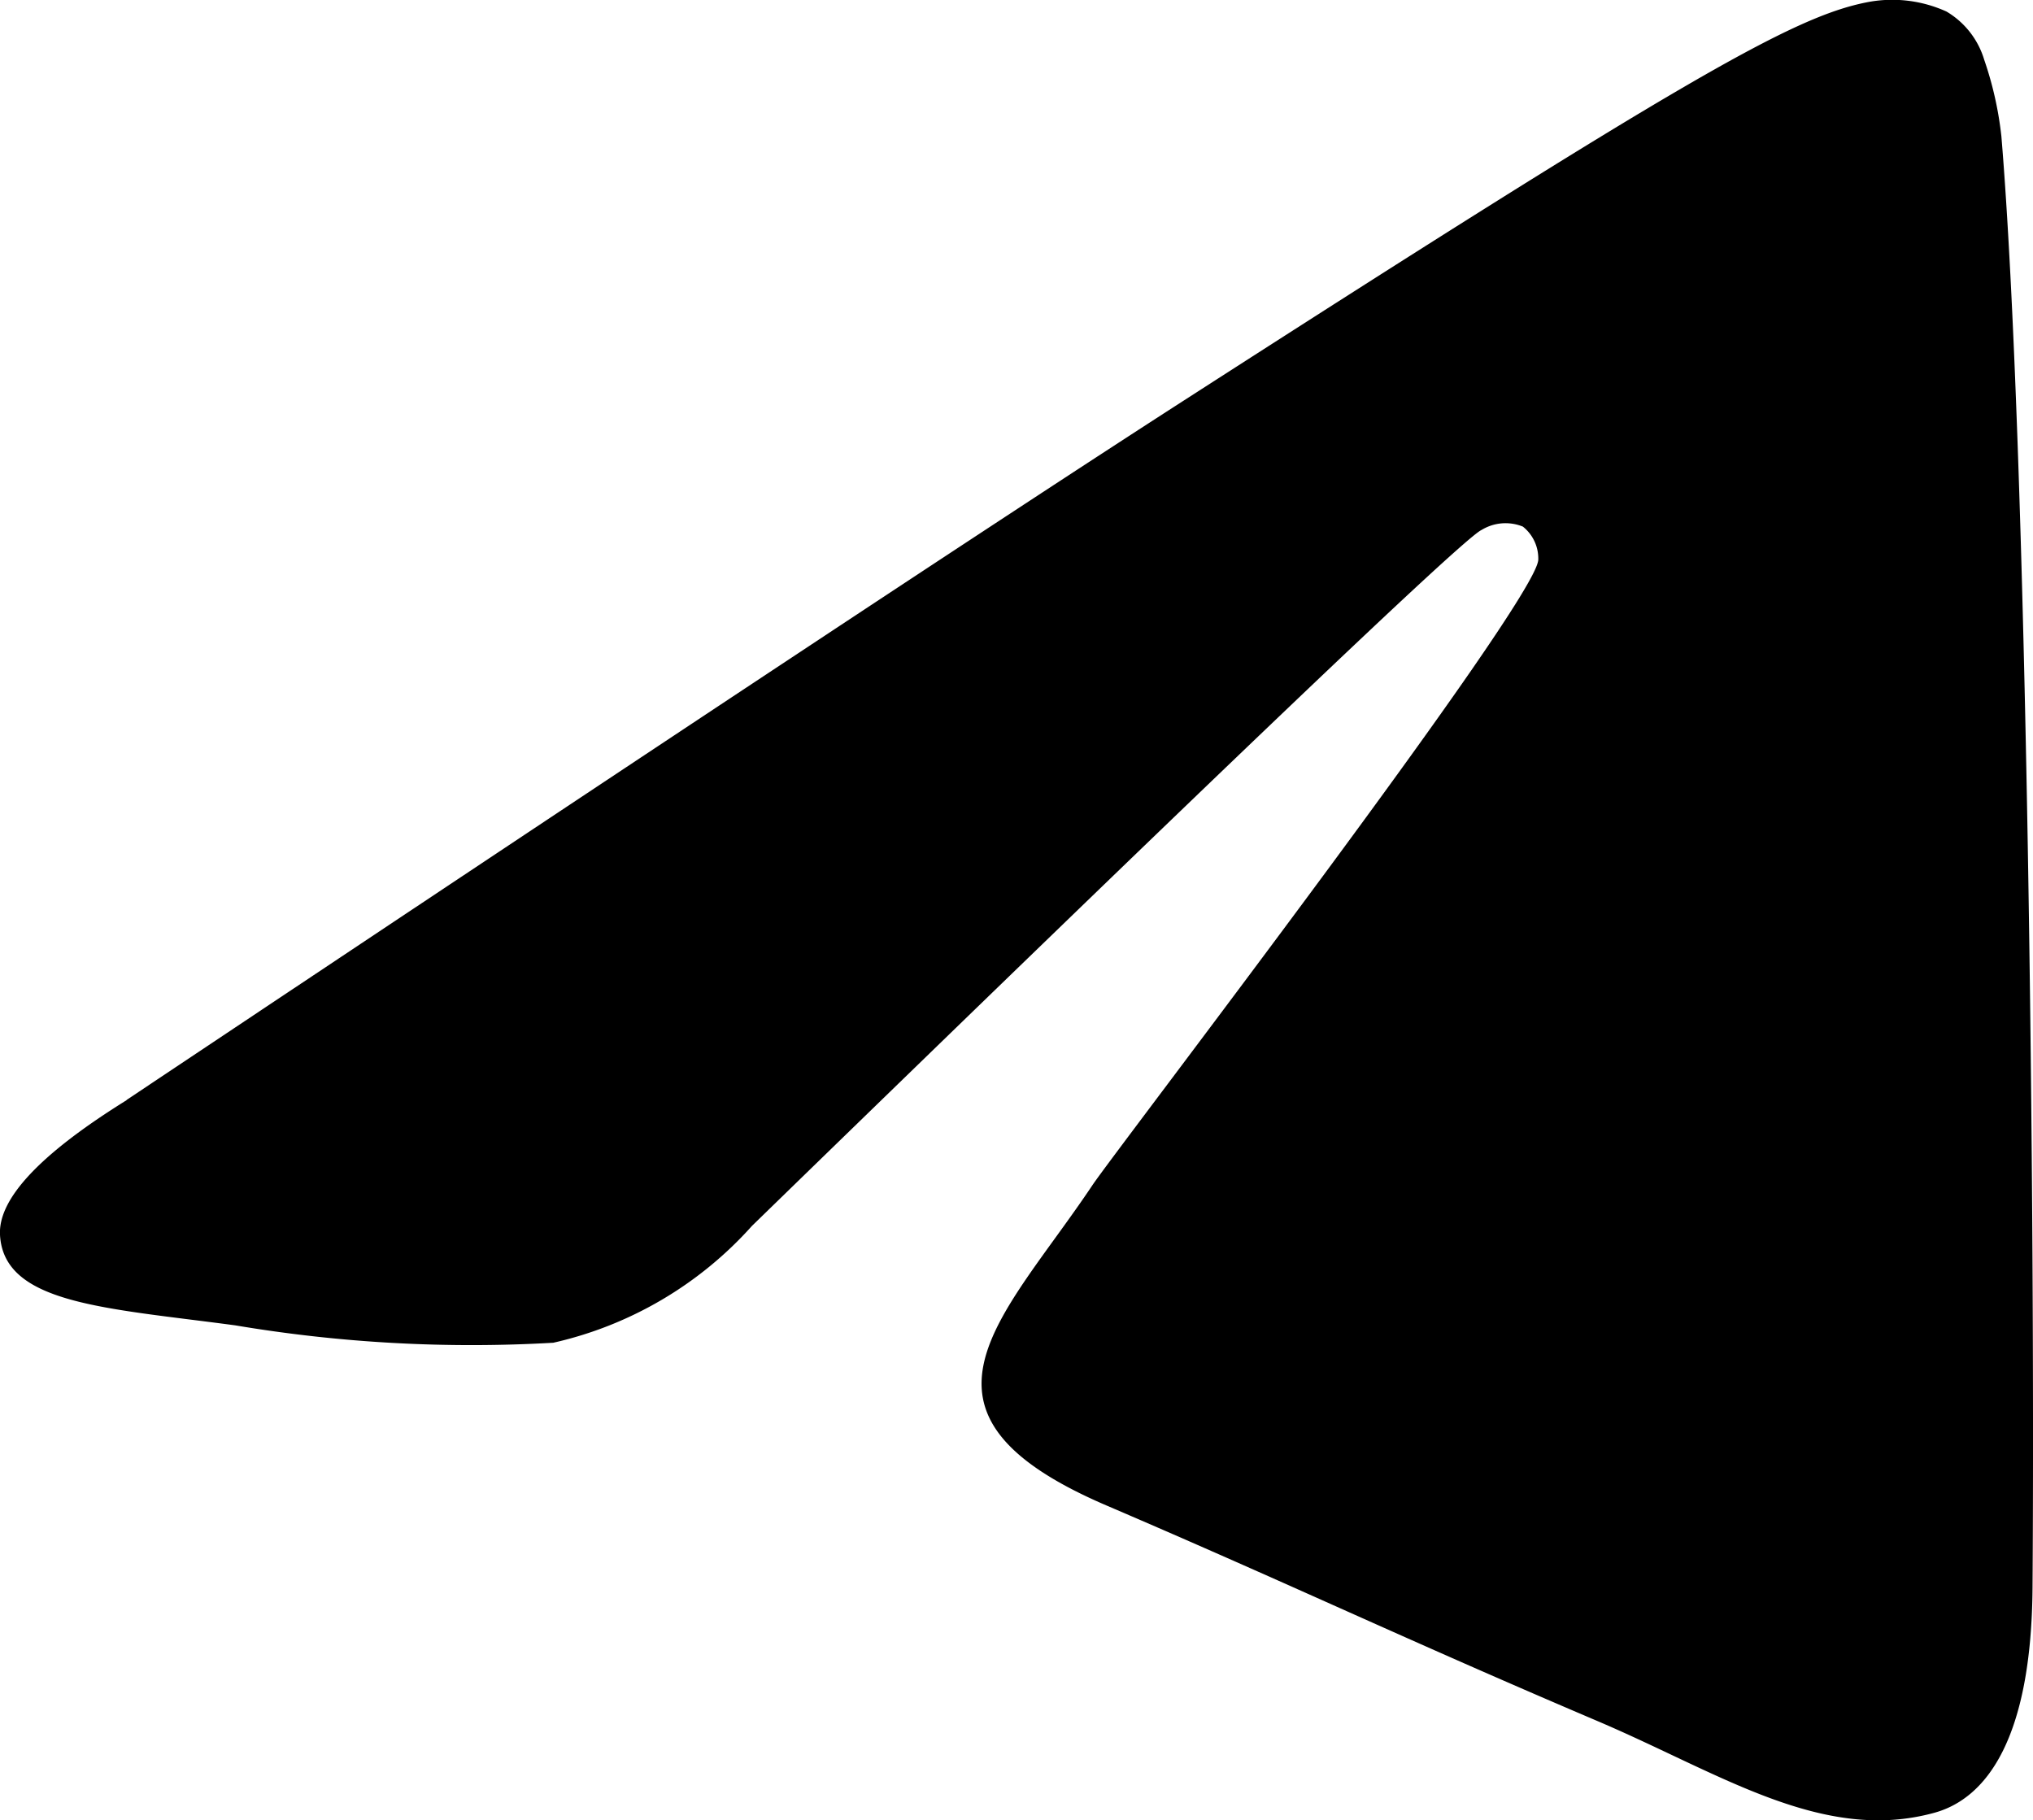 <svg xmlns="http://www.w3.org/2000/svg" width="30.623" height="27.418"><defs><clipPath id="a"><path fill="none" d="M0 0h30.623v27.418H0z"/></clipPath></defs><g clip-path="url(#a)"><path d="M1.907 16.568Q13.822 8.614 17.813 6.045c7.6-4.89 9.2-5.789 10.3-6.009a1.975 1.975 0 0 1 1.207.138 1.265 1.265 0 0 1 .568.726 5.3 5.3 0 0 1 .259 1.155c.395 4.754.508 16.444.469 21.855-.016 2.29-.7 3.179-1.476 3.394-1.688.466-3.224-.592-5.083-1.383-2.908-1.238-4.569-2.036-7.393-3.246-3.264-1.4-1.562-2.8-.209-4.823.354-.53 6.682-8.769 6.716-9.42a.614.614 0 0 0-.232-.5.692.692 0 0 0-.623.051q-.375.159-10.989 10.482a5.7 5.7 0 0 1-2.993 1.76 21.432 21.432 0 0 1-4.791-.262C1.585 19.7.056 19.642 0 18.6q-.043-.817 1.906-2.028" /></g></svg>
